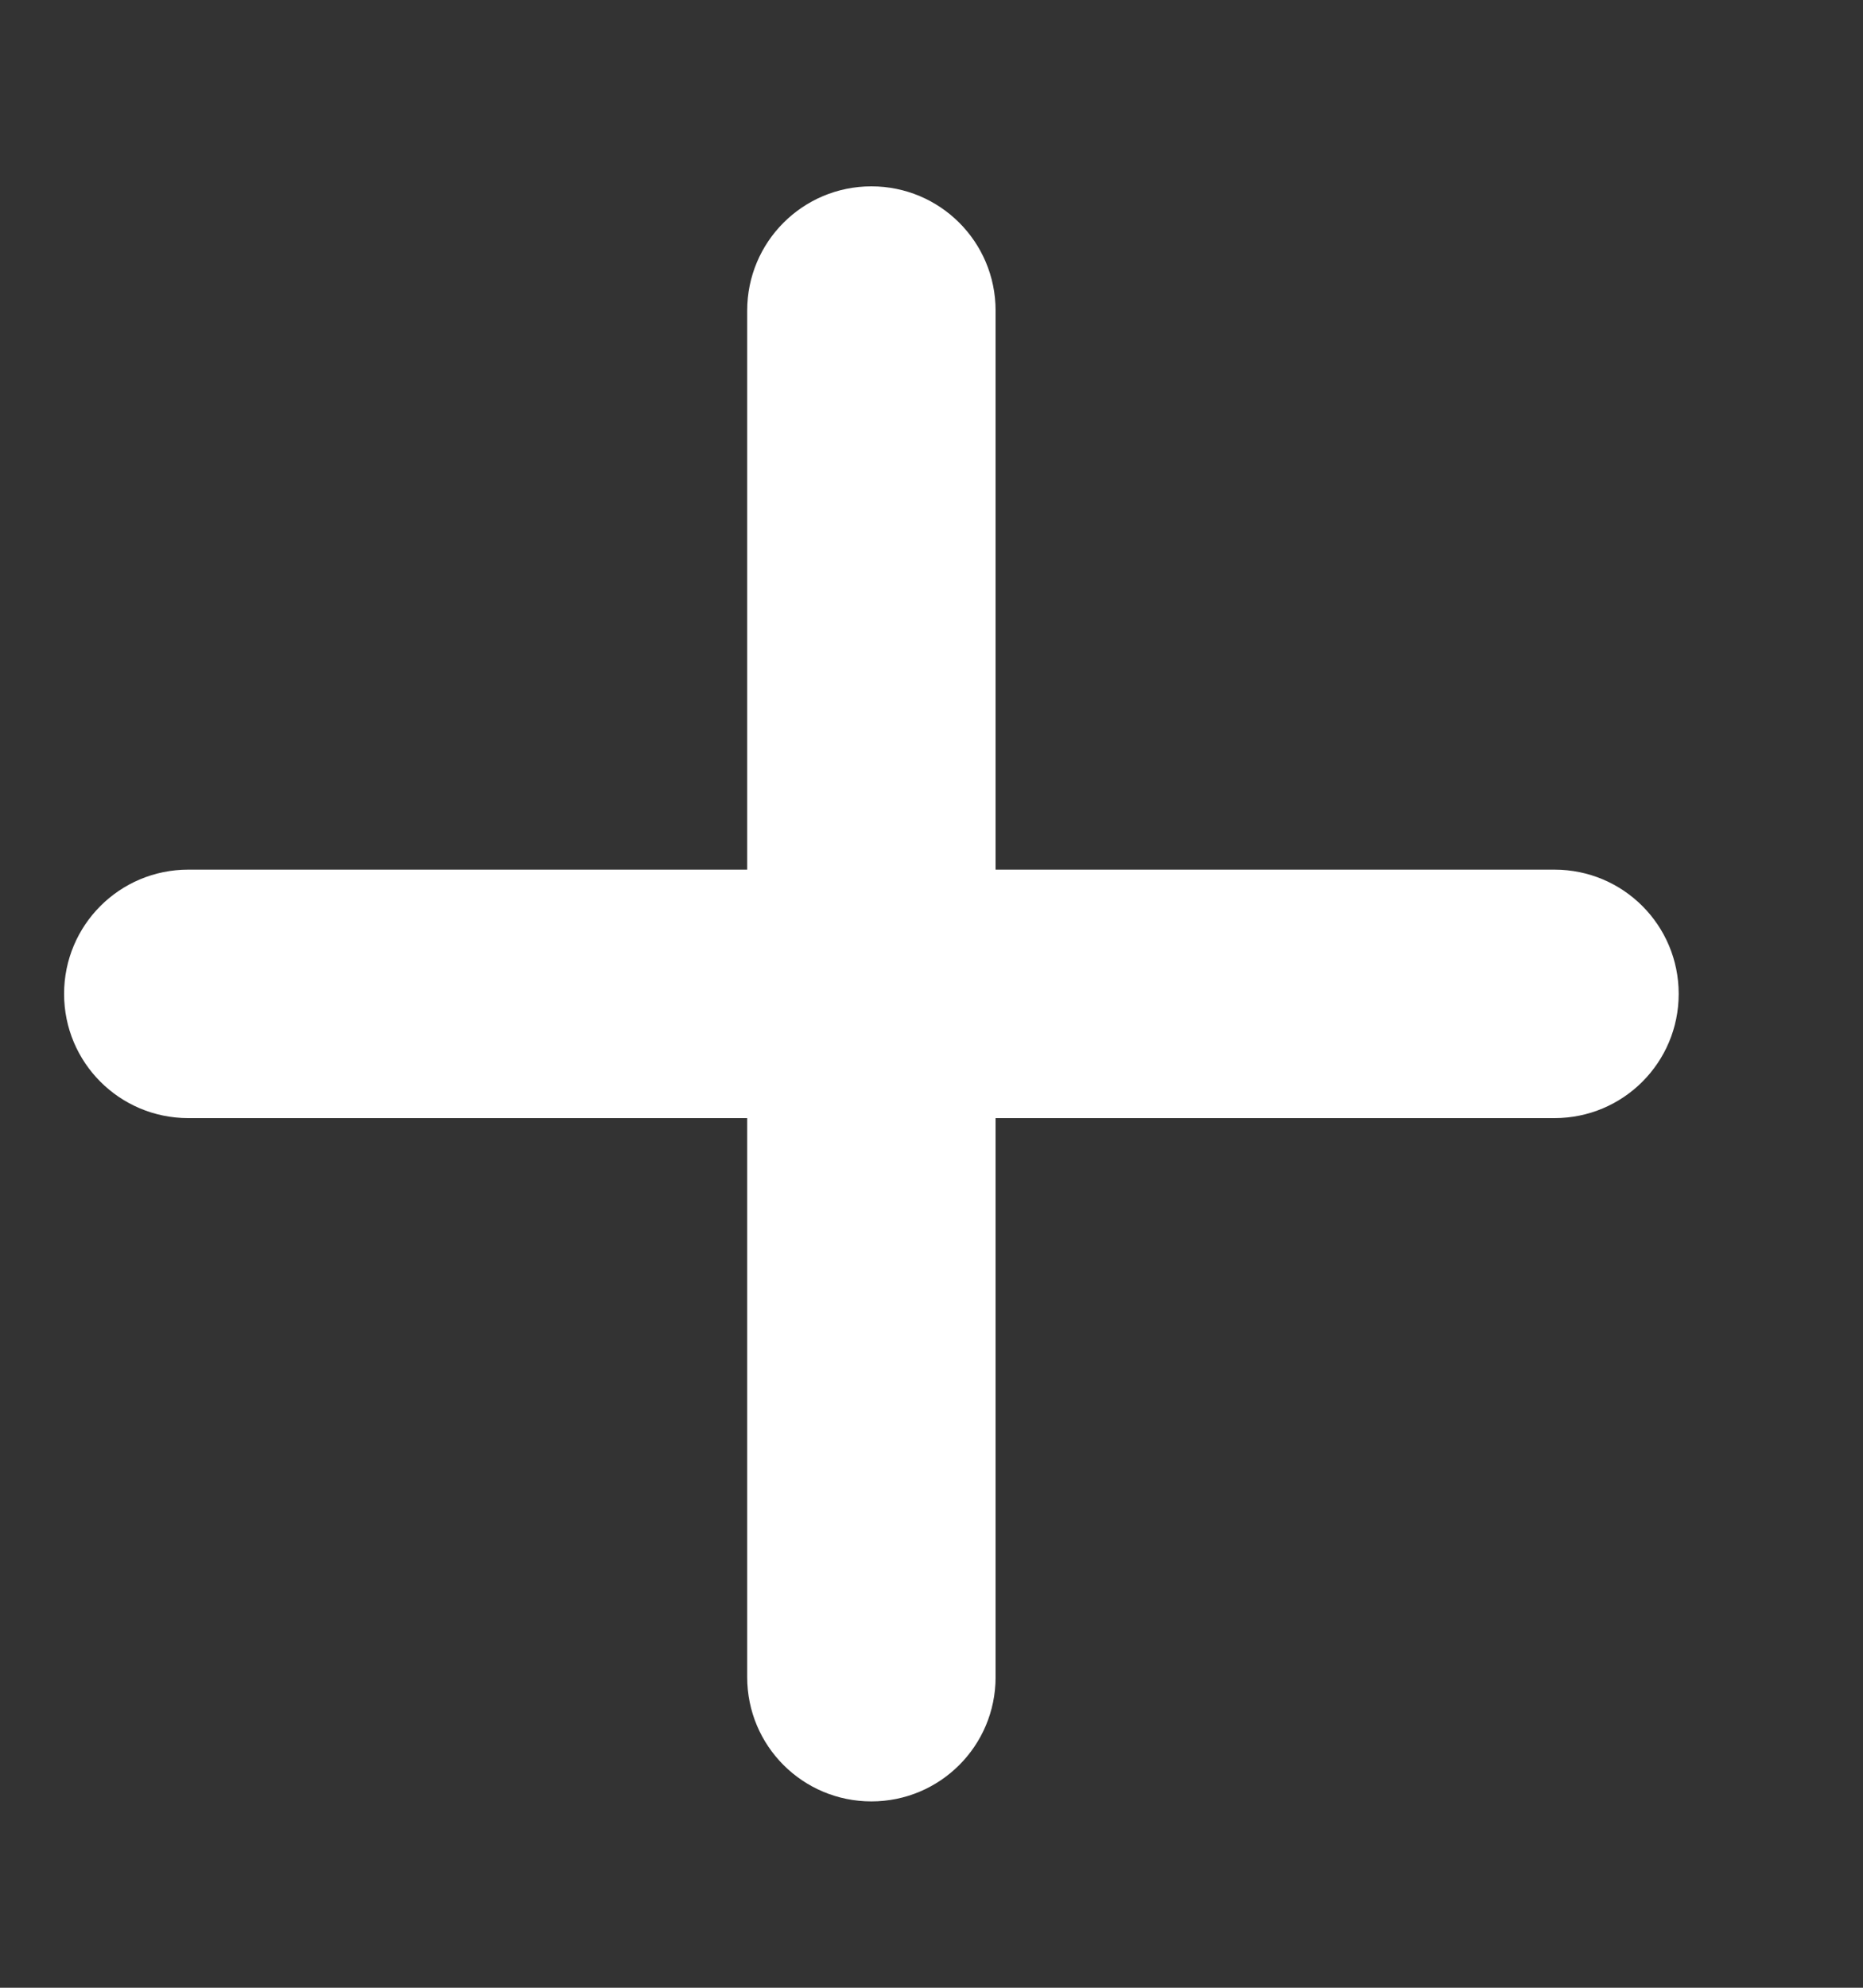 <svg width="15" height="16" viewBox="0 0 15 16" fill="none" xmlns="http://www.w3.org/2000/svg">
<rect x="0" y="0" width="15" height="16" fill="#333333" stroke="none"/>
<g clip-path="url(#clip0_6_1801)">
<path d="M8.016 2.5C8.016 1.947 7.569 1.5 7.016 1.5C6.463 1.5 6.016 1.947 6.016 2.5V7H1.516C0.963 7 0.516 7.447 0.516 8C0.516 8.553 0.963 9 1.516 9H6.016V13.5C6.016 14.053 6.463 14.5 7.016 14.5C7.569 14.5 8.016 14.053 8.016 13.5V9H12.516C13.069 9 13.516 8.553 13.516 8C13.516 7.447 13.069 7 12.516 7H8.016V2.5Z" fill="white"/>
</g>
<defs>
<clipPath id="clip0_6_1801">
<path d="M0.016 0H14.016V16H0.016V0Z" fill="white"/>
</clipPath>
</defs>
</svg>
